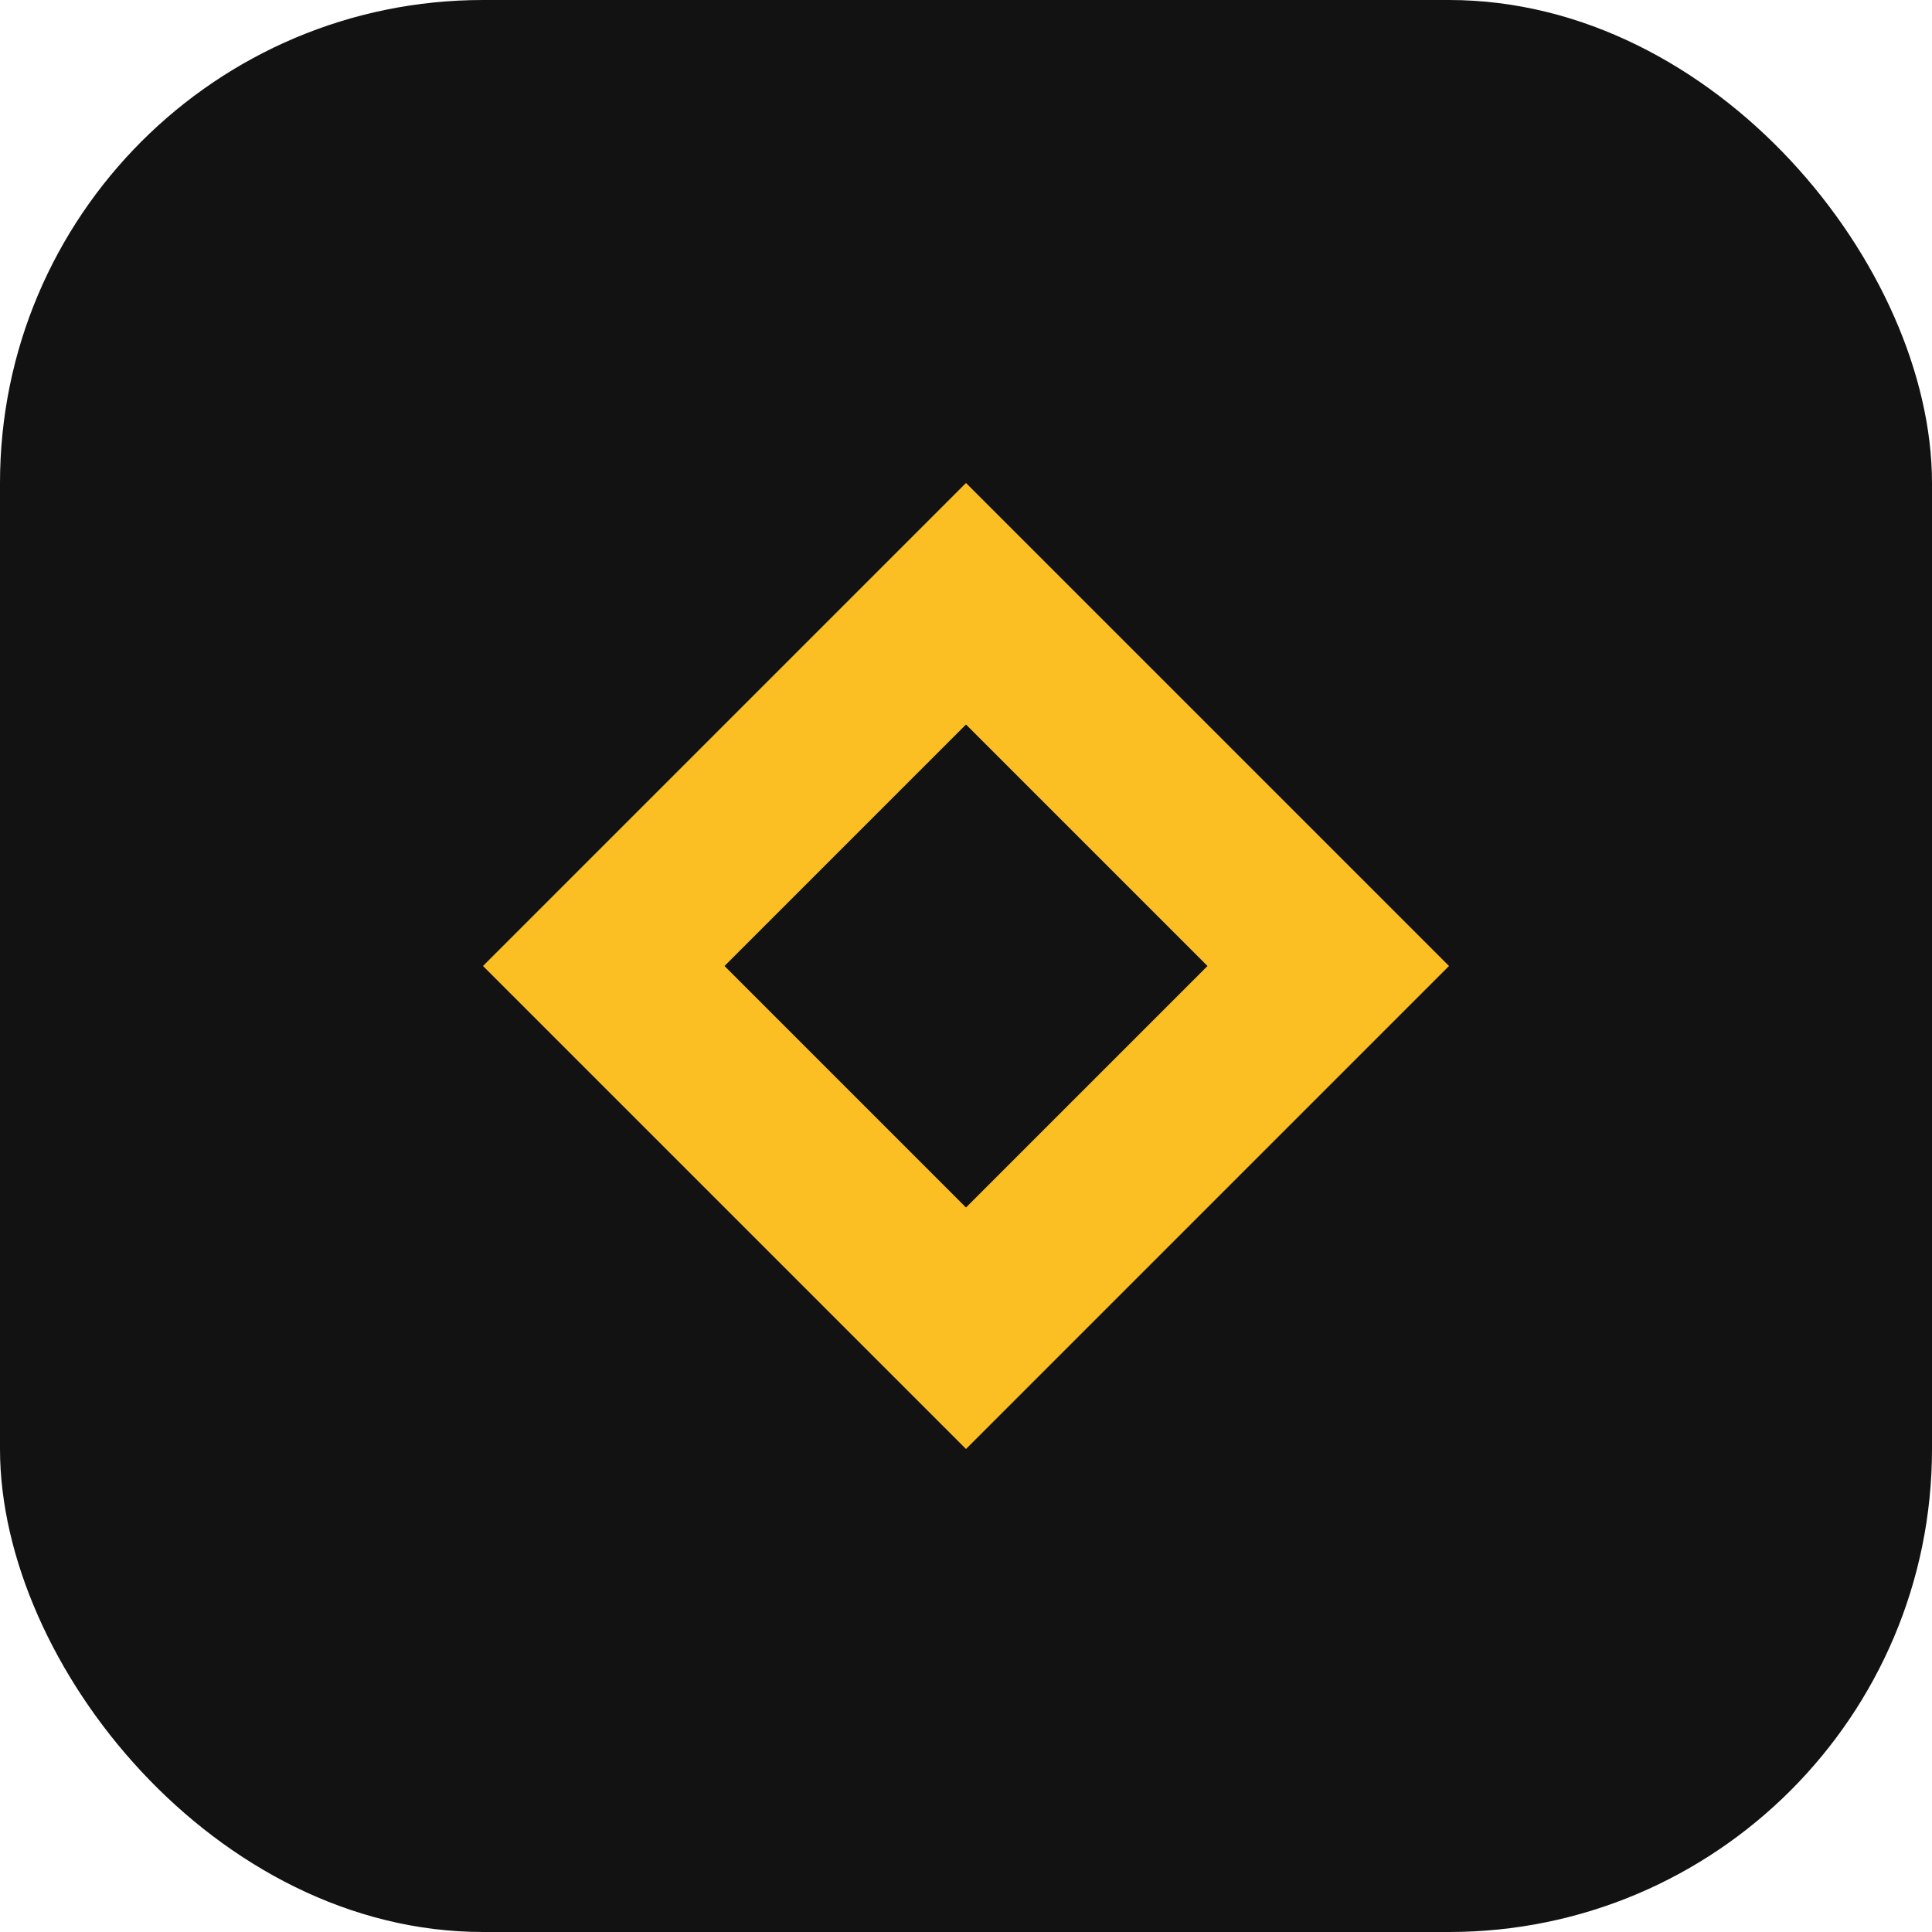 <?xml version="1.0" encoding="UTF-8"?>
<svg width="32" height="32" viewBox="0 0 32 32" fill="none" xmlns="http://www.w3.org/2000/svg">
  <rect width="32" height="32" rx="8" fill="#121212"/>
  <path d="M16 8L24 16L16 24L8 16L16 8Z" fill="#FBBF24"/>
  <path d="M16 12L20 16L16 20L12 16L16 12Z" fill="#121212"/>
</svg> 